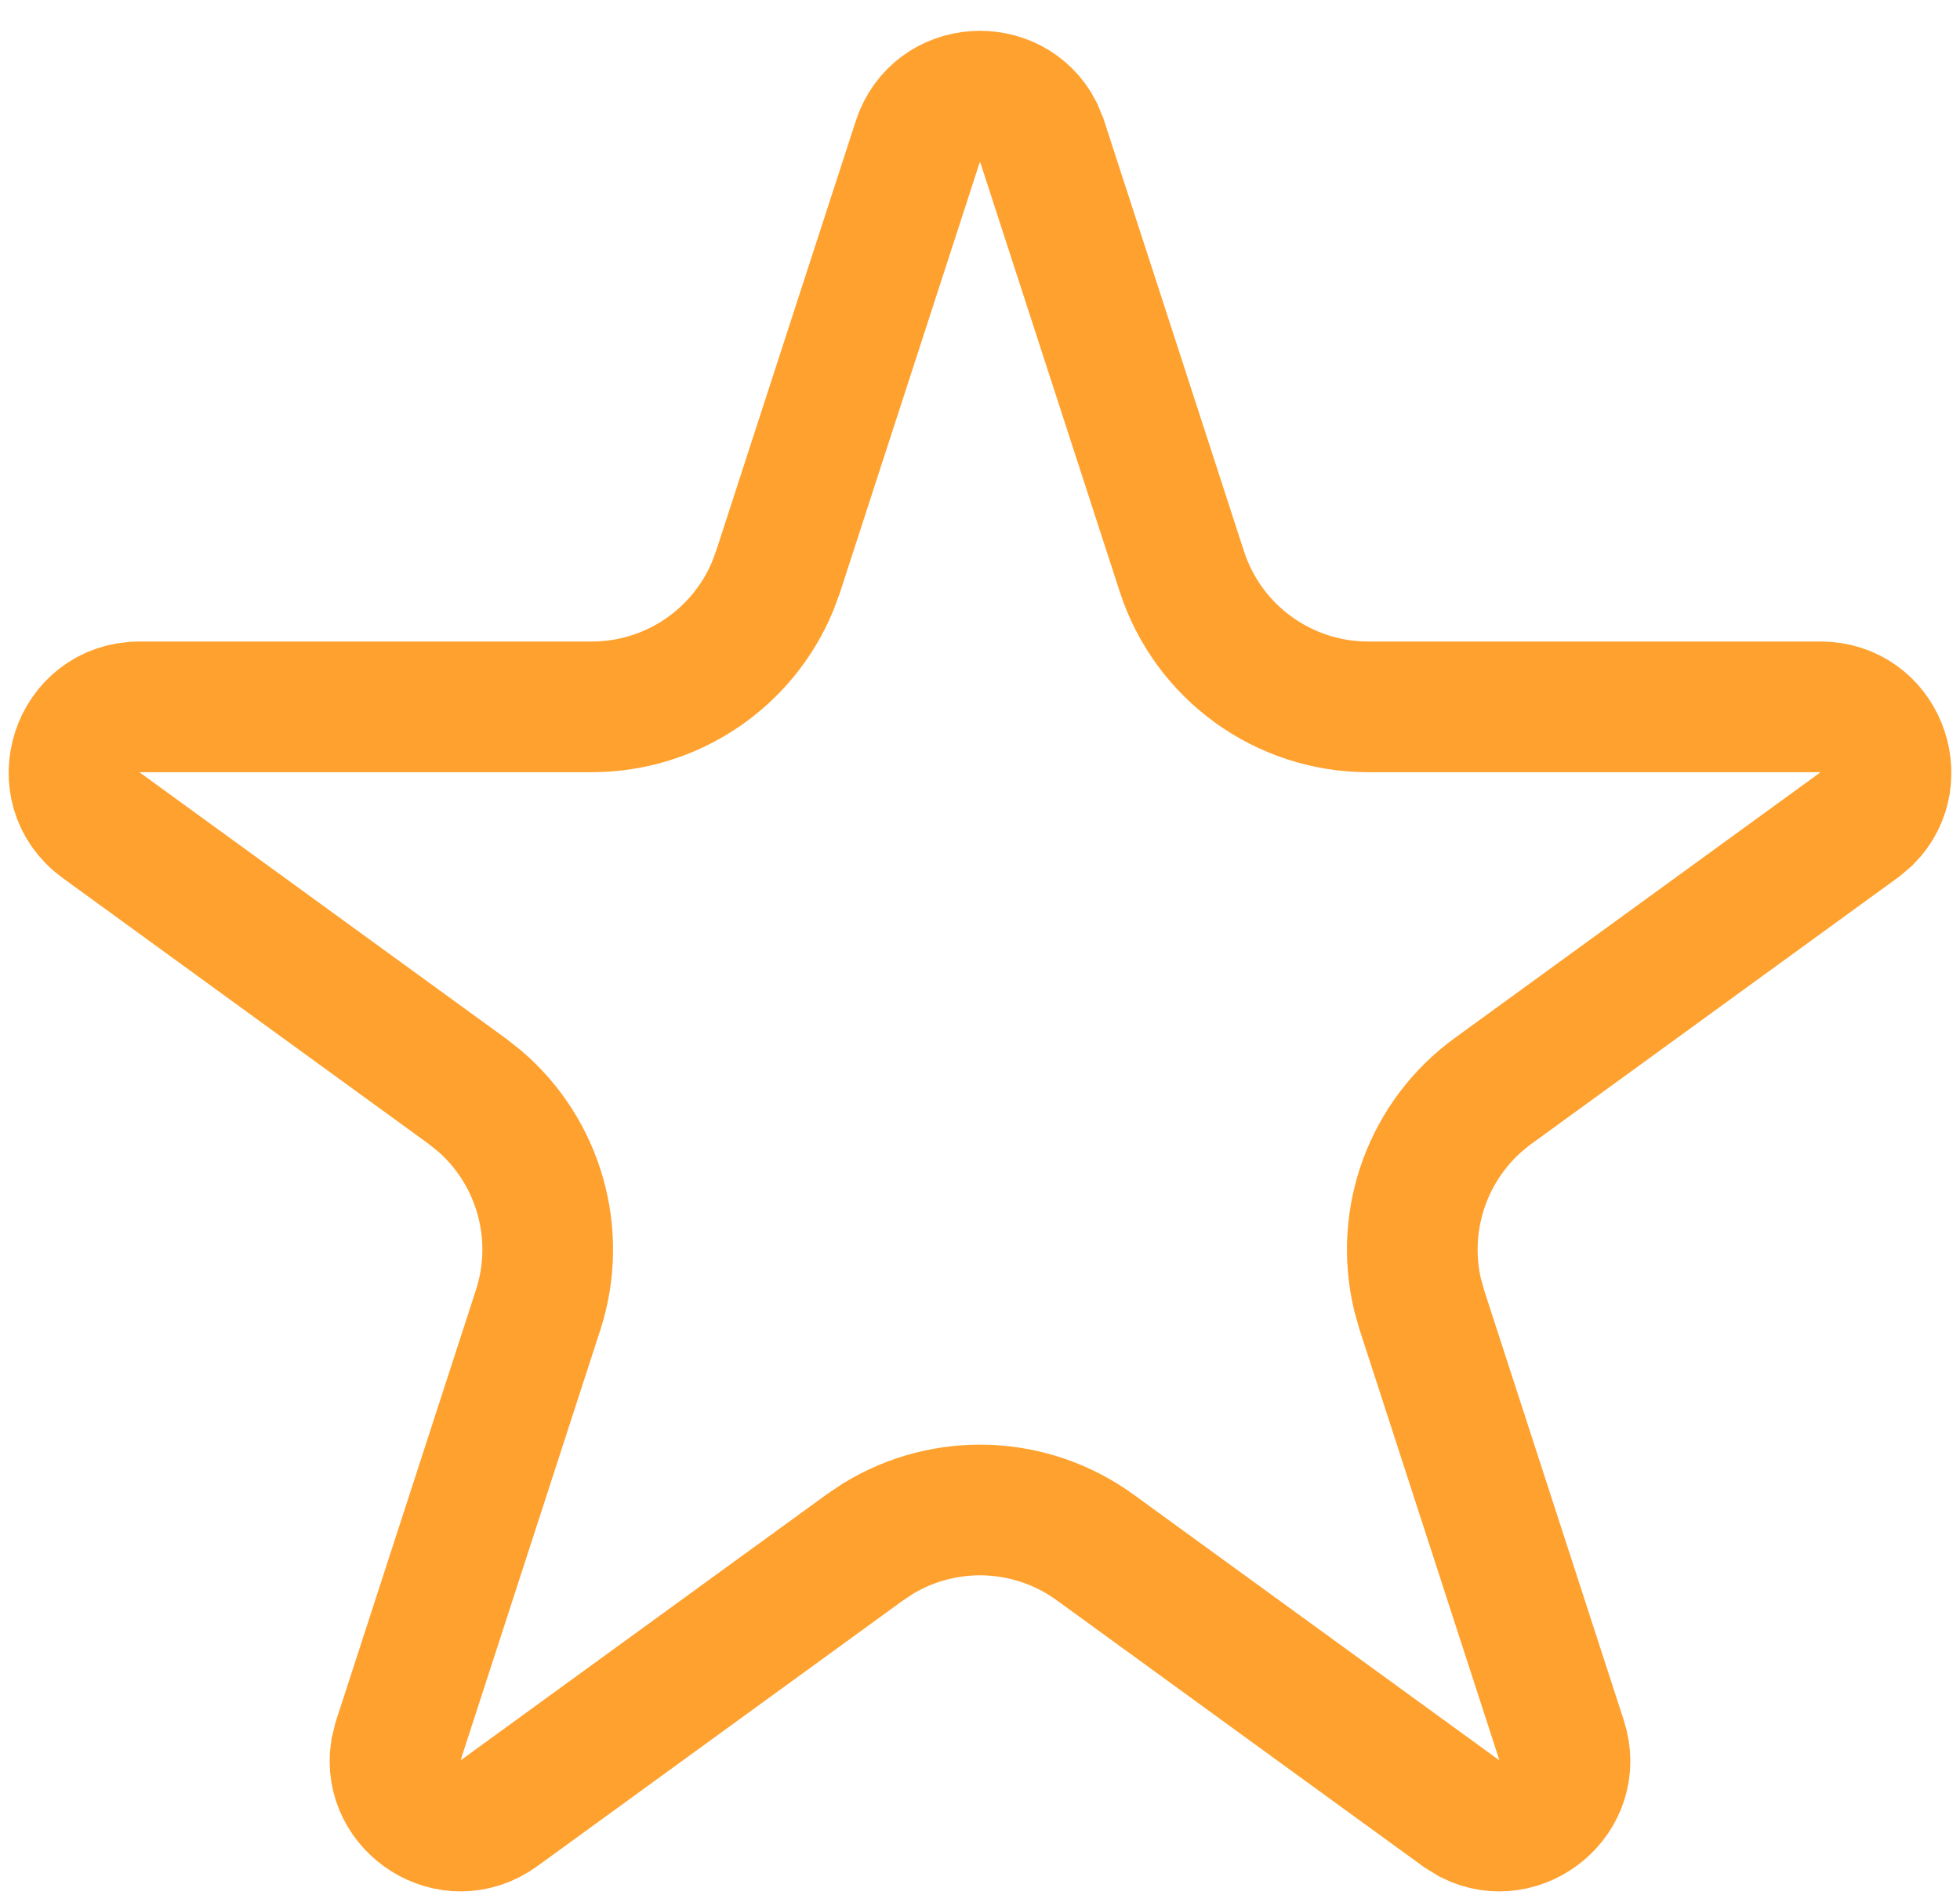 <svg width="30" height="29" viewBox="0 0 30 29" fill="none" xmlns="http://www.w3.org/2000/svg">
<path d="M14.049 2.163C14.329 1.299 15.493 1.245 15.884 2.001L15.951 2.163L18.09 8.747C18.491 9.983 19.644 10.819 20.943 10.819H27.866C28.774 10.82 29.185 11.909 28.587 12.515L28.453 12.629L22.854 16.697C21.868 17.413 21.42 18.648 21.698 19.818L21.764 20.052L23.902 26.636C24.183 27.499 23.274 28.226 22.514 27.845L22.363 27.753L16.764 23.685C15.778 22.968 14.464 22.923 13.438 23.55L13.236 23.685L7.637 27.753C6.902 28.287 5.929 27.647 6.057 26.806L6.098 26.636L8.236 20.052C8.613 18.893 8.25 17.63 7.337 16.848L7.146 16.697L1.547 12.629C0.763 12.06 1.165 10.82 2.134 10.819H9.057C10.275 10.819 11.364 10.084 11.826 8.974L11.91 8.747L14.049 2.163Z" stroke="#FFA12E" stroke-width="2"/>
</svg>
